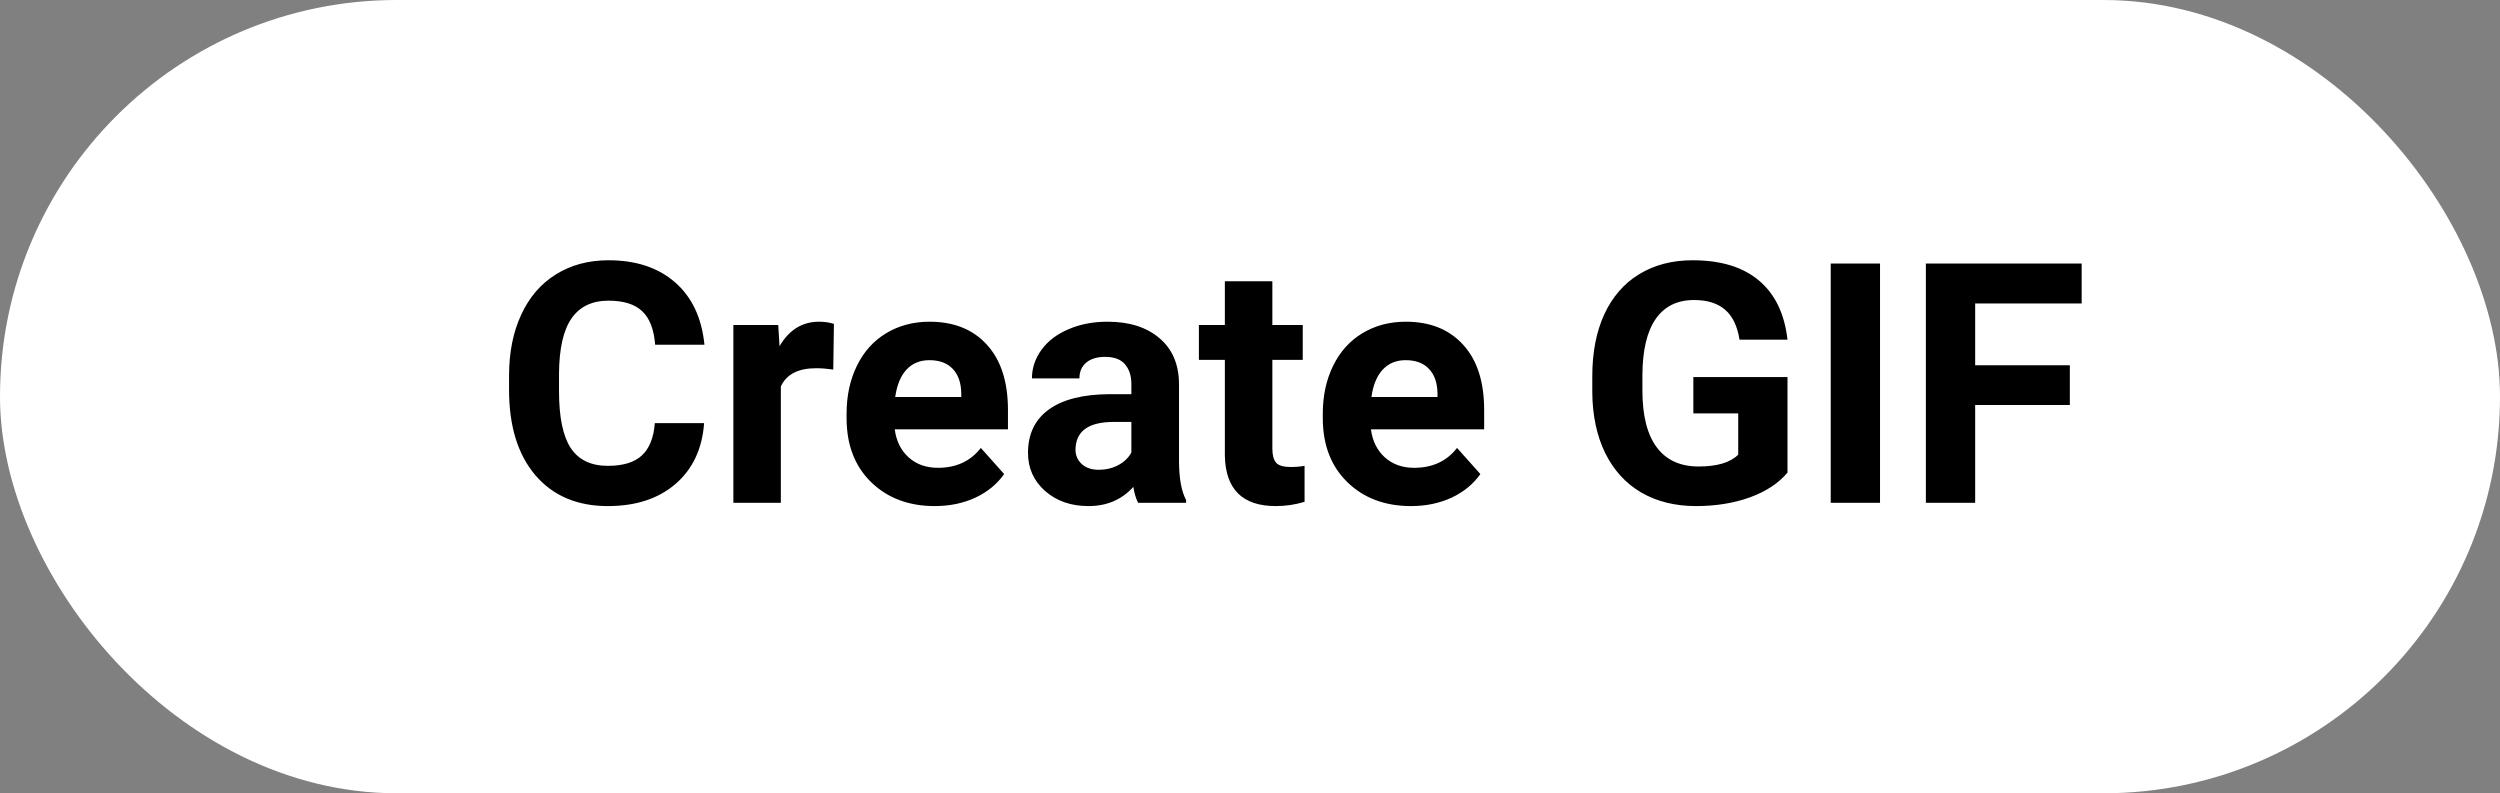 <svg width="104" height="33" viewBox="0 0 104 33" fill="none" xmlns="http://www.w3.org/2000/svg">
<rect x="0" y="0" width="104" height="33" fill="#808080" stroke="none"/>
<rect x="0.5" y="0.5" width="103" height="32" rx="16" fill="white" stroke="white"/>
<path d="M29.291 17.601C29.213 18.672 28.817 19.515 28.102 20.131C27.391 20.746 26.452 21.053 25.285 21.053C24.009 21.053 23.004 20.625 22.27 19.768C21.541 18.907 21.177 17.727 21.177 16.227V15.619C21.177 14.662 21.345 13.819 21.683 13.09C22.02 12.36 22.501 11.802 23.125 11.415C23.754 11.023 24.483 10.827 25.312 10.827C26.461 10.827 27.386 11.134 28.088 11.75C28.79 12.365 29.195 13.229 29.305 14.341H27.254C27.204 13.698 27.024 13.233 26.714 12.946C26.409 12.654 25.941 12.508 25.312 12.508C24.629 12.508 24.116 12.755 23.774 13.247C23.437 13.735 23.264 14.493 23.255 15.523V16.275C23.255 17.351 23.417 18.137 23.74 18.634C24.068 19.13 24.583 19.379 25.285 19.379C25.919 19.379 26.39 19.235 26.7 18.948C27.015 18.656 27.195 18.207 27.24 17.601H29.291ZM34.664 15.373C34.395 15.336 34.158 15.318 33.953 15.318C33.206 15.318 32.716 15.571 32.483 16.077V20.917H30.508V13.52H32.374L32.429 14.402C32.825 13.723 33.374 13.383 34.076 13.383C34.295 13.383 34.5 13.413 34.691 13.472L34.664 15.373ZM38.889 21.053C37.804 21.053 36.92 20.721 36.236 20.055C35.557 19.39 35.218 18.504 35.218 17.396V17.205C35.218 16.462 35.361 15.799 35.648 15.216C35.935 14.628 36.341 14.177 36.865 13.862C37.394 13.543 37.995 13.383 38.67 13.383C39.682 13.383 40.477 13.703 41.056 14.341C41.639 14.979 41.931 15.883 41.931 17.054V17.861H37.221C37.285 18.344 37.476 18.732 37.795 19.023C38.118 19.315 38.526 19.461 39.019 19.461C39.78 19.461 40.374 19.185 40.803 18.634L41.773 19.721C41.477 20.14 41.076 20.468 40.57 20.705C40.065 20.937 39.504 21.053 38.889 21.053ZM38.663 14.983C38.271 14.983 37.952 15.115 37.706 15.38C37.465 15.644 37.31 16.022 37.241 16.514H39.989V16.357C39.98 15.92 39.862 15.582 39.634 15.345C39.406 15.104 39.082 14.983 38.663 14.983ZM47.345 20.917C47.254 20.739 47.188 20.518 47.147 20.254C46.668 20.787 46.046 21.053 45.28 21.053C44.556 21.053 43.954 20.844 43.476 20.425C43.002 20.005 42.765 19.477 42.765 18.839C42.765 18.055 43.054 17.453 43.633 17.034C44.216 16.615 45.057 16.403 46.155 16.398H47.065V15.974C47.065 15.633 46.976 15.359 46.798 15.154C46.625 14.949 46.349 14.846 45.971 14.846C45.638 14.846 45.376 14.926 45.185 15.086C44.998 15.245 44.904 15.464 44.904 15.742H42.929C42.929 15.314 43.061 14.917 43.325 14.553C43.59 14.188 43.963 13.903 44.446 13.698C44.929 13.488 45.472 13.383 46.073 13.383C46.985 13.383 47.707 13.614 48.24 14.074C48.778 14.53 49.047 15.172 49.047 16.002V19.208C49.051 19.91 49.149 20.441 49.341 20.8V20.917H47.345ZM45.711 19.543C46.003 19.543 46.272 19.479 46.518 19.351C46.764 19.219 46.946 19.044 47.065 18.825V17.553H46.326C45.337 17.553 44.811 17.895 44.747 18.579L44.74 18.695C44.74 18.941 44.827 19.144 45 19.303C45.173 19.463 45.41 19.543 45.711 19.543ZM52.93 11.702V13.52H54.194V14.97H52.93V18.661C52.93 18.934 52.982 19.13 53.087 19.249C53.192 19.367 53.392 19.427 53.688 19.427C53.907 19.427 54.101 19.411 54.27 19.379V20.876C53.882 20.994 53.483 21.053 53.073 21.053C51.688 21.053 50.981 20.354 50.954 18.955V14.97H49.874V13.52H50.954V11.702H52.93ZM58.699 21.053C57.615 21.053 56.73 20.721 56.047 20.055C55.368 19.39 55.028 18.504 55.028 17.396V17.205C55.028 16.462 55.172 15.799 55.459 15.216C55.746 14.628 56.152 14.177 56.676 13.862C57.204 13.543 57.806 13.383 58.48 13.383C59.492 13.383 60.287 13.703 60.866 14.341C61.45 14.979 61.741 15.883 61.741 17.054V17.861H57.031C57.095 18.344 57.286 18.732 57.605 19.023C57.929 19.315 58.337 19.461 58.829 19.461C59.59 19.461 60.185 19.185 60.613 18.634L61.584 19.721C61.288 20.14 60.887 20.468 60.381 20.705C59.875 20.937 59.315 21.053 58.699 21.053ZM58.474 14.983C58.082 14.983 57.763 15.115 57.517 15.38C57.275 15.644 57.12 16.022 57.052 16.514H59.8V16.357C59.791 15.92 59.672 15.582 59.444 15.345C59.217 15.104 58.893 14.983 58.474 14.983ZM74.36 19.659C73.991 20.101 73.469 20.445 72.795 20.691C72.12 20.933 71.373 21.053 70.553 21.053C69.691 21.053 68.935 20.867 68.283 20.493C67.636 20.115 67.135 19.568 66.779 18.852C66.428 18.137 66.248 17.296 66.239 16.33V15.653C66.239 14.66 66.406 13.8 66.738 13.076C67.076 12.347 67.559 11.791 68.188 11.408C68.821 11.021 69.561 10.827 70.409 10.827C71.59 10.827 72.512 11.11 73.178 11.675C73.843 12.235 74.237 13.053 74.36 14.129H72.364C72.273 13.559 72.07 13.142 71.756 12.878C71.446 12.613 71.018 12.481 70.471 12.481C69.773 12.481 69.243 12.743 68.878 13.267C68.513 13.791 68.329 14.571 68.324 15.605V16.241C68.324 17.285 68.522 18.073 68.919 18.606C69.315 19.139 69.897 19.406 70.662 19.406C71.432 19.406 71.981 19.242 72.31 18.914V17.198H70.443V15.687H74.36V19.659ZM78.209 20.917H76.158V10.964H78.209V20.917ZM86.105 16.849H82.167V20.917H80.116V10.964H86.597V12.625H82.167V15.195H86.105V16.849Z" fill="black"/>
</svg>
